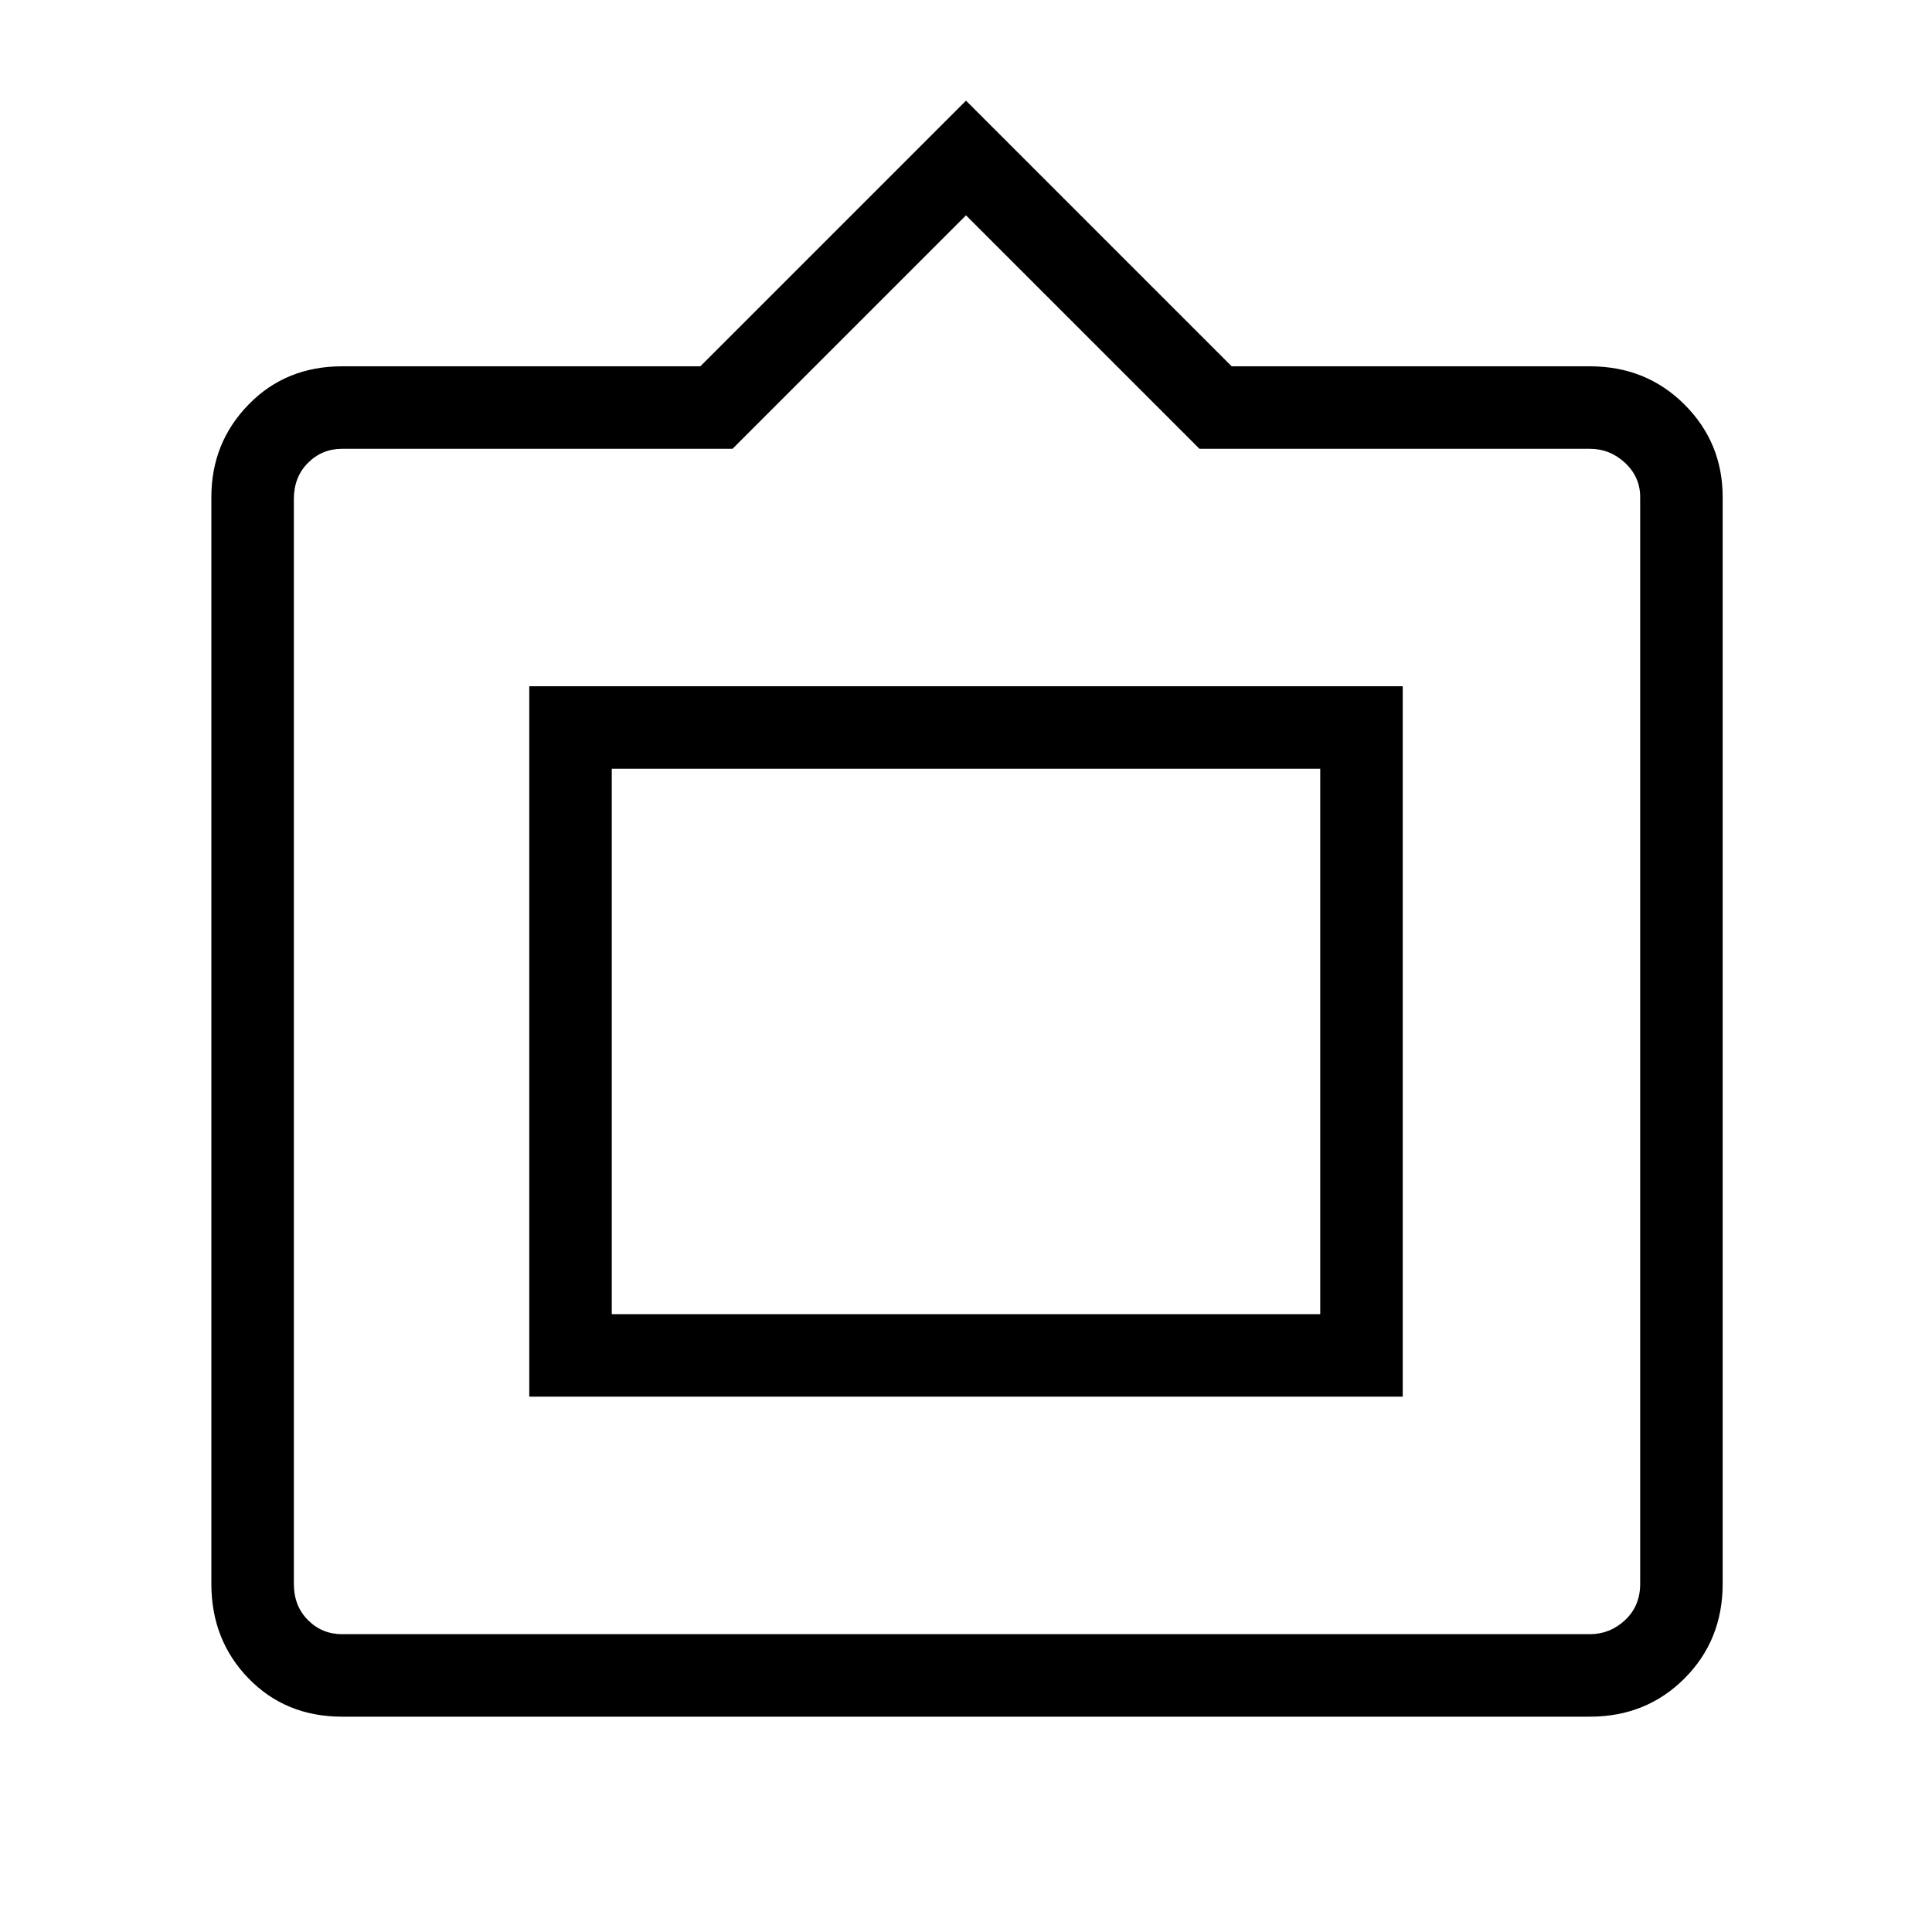 <svg xmlns="http://www.w3.org/2000/svg" height="20" width="20"><path d="M3.542 17.771q-.584 0-.969-.396t-.385-.979V5.146q0-.563.385-.958.385-.396.969-.396H7.25L10 1.042l2.75 2.75h3.708q.584 0 .98.396.395.395.395.958v11.25q0 .583-.395.979-.396.396-.98.396Zm0-.854h12.916q.209 0 .365-.146t.156-.375V5.146q0-.208-.156-.354t-.365-.146h-4.041L10 2.229 7.583 4.646H3.542q-.209 0-.354.146-.146.146-.146.375v11.229q0 .229.146.375.145.146.354.146Zm1.937-2.459V7.104h9.042v7.354Zm.854-.854V7.958v5.646Zm0 0h7.334V7.958H6.333Z"/></svg>